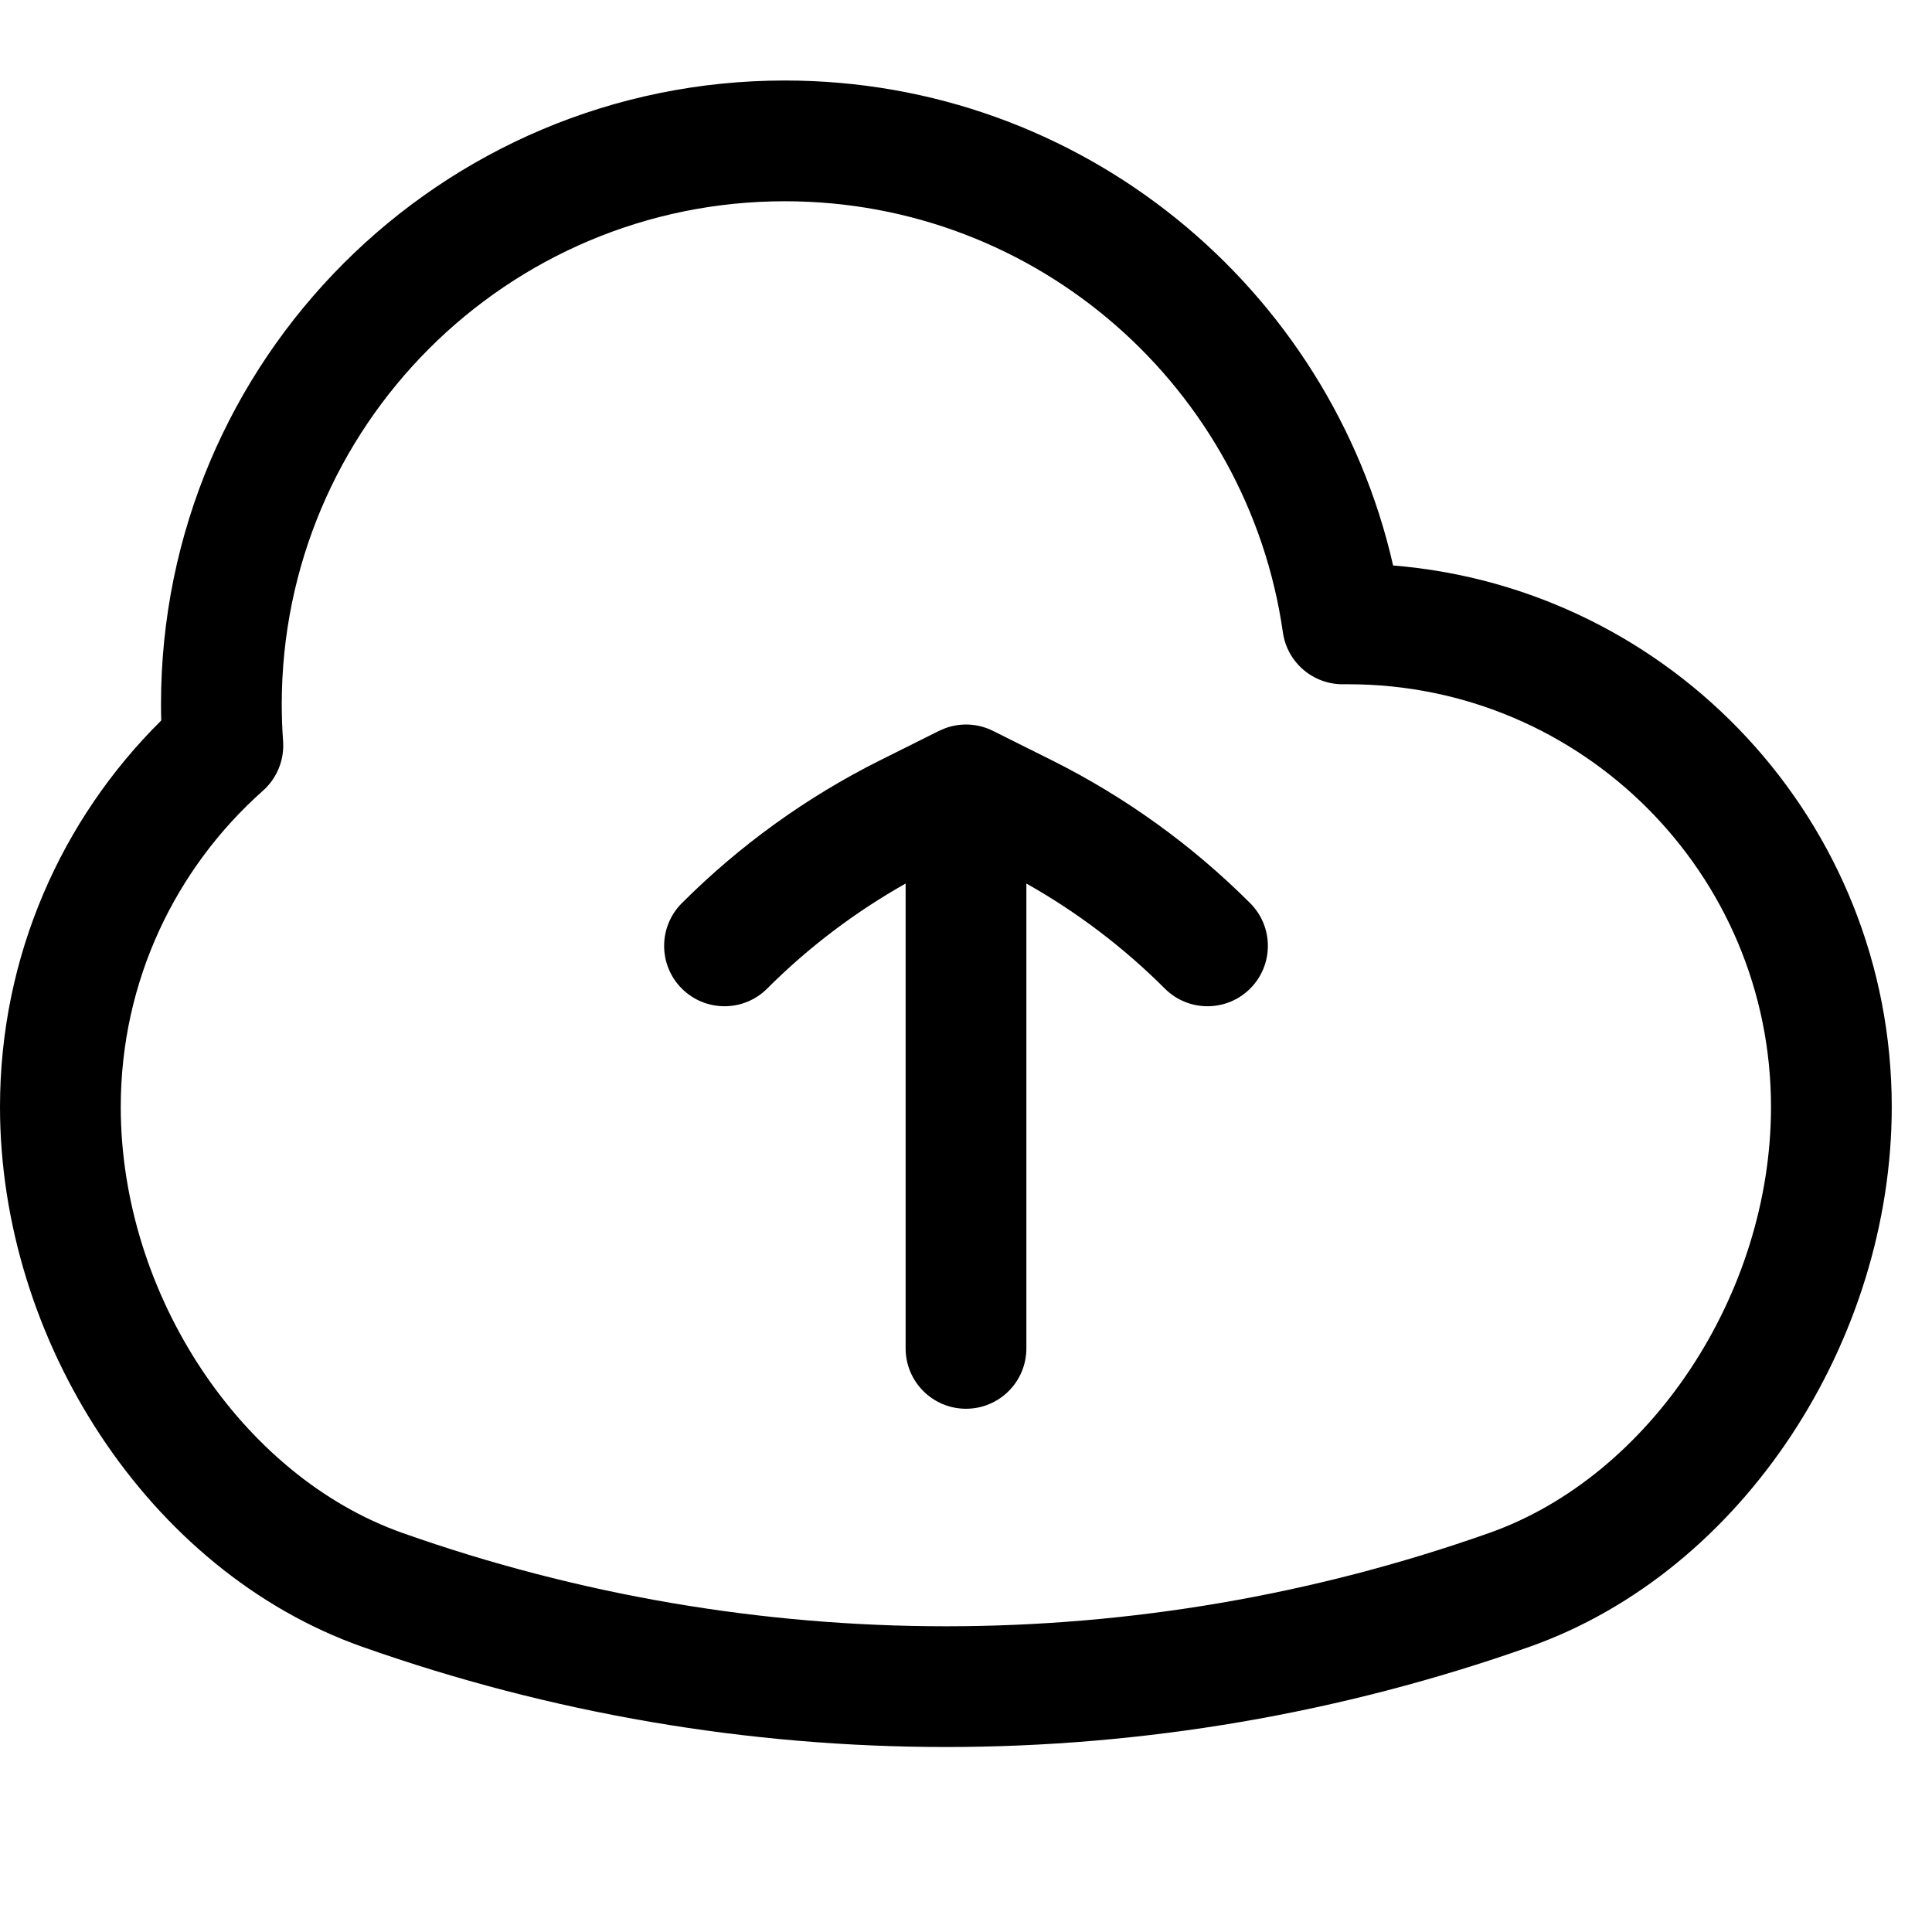 <svg width="256" height="256" viewBox="0 0 256 256" fill="none" xmlns="http://www.w3.org/2000/svg">
<path d="M125.281 96.48C127.328 95.74 129.602 95.86 131.573 96.844L139.417 100.761C149.123 105.614 157.983 112.004 165.656 119.677C168.78 122.802 168.78 127.866 165.656 130.99C162.532 134.114 157.468 134.114 154.344 130.99C148.887 125.533 142.711 120.858 136 117.073V178.667C136 183.085 132.418 186.667 128 186.667C123.582 186.667 120 183.085 120 178.667V117.073C113.289 120.858 107.113 125.532 101.656 130.99C98.532 134.114 93.468 134.113 90.344 130.99C87.22 127.866 87.22 122.802 90.344 119.677C98.016 112.004 106.877 105.613 116.583 100.761L124.427 96.844L125.281 96.48Z" fill="black"/>
<path fill-rule="evenodd" clip-rule="evenodd" d="M104 10.667C143.331 10.667 176.223 38.131 184.594 74.927C221.584 77.943 250.667 108.9 250.667 146.667C250.666 177.512 231.091 208.162 202.667 218.209C152.573 235.914 98.094 235.914 48 218.209C19.577 208.162 0 177.512 0 146.667C0 126.641 8.179 108.511 21.365 95.469C21.346 94.759 21.333 94.047 21.333 93.334C21.333 47.678 58.345 10.667 104 10.667ZM104 26.667C67.181 26.667 37.333 56.515 37.333 93.334C37.333 94.975 37.394 96.6 37.51 98.209C37.69 100.69 36.704 103.119 34.844 104.771C23.274 115.041 16 130 16 146.667C16 171.552 32.043 195.6 53.333 203.125C99.977 219.611 150.69 219.611 197.333 203.125C218.623 195.601 234.666 171.552 234.667 146.667C234.667 115.74 209.594 90.668 178.667 90.667C178.445 90.667 178.221 90.664 178 90.667C173.985 90.712 170.558 87.777 169.99 83.802C165.371 51.501 137.579 26.667 104 26.667Z" fill="black"/>
</svg>
